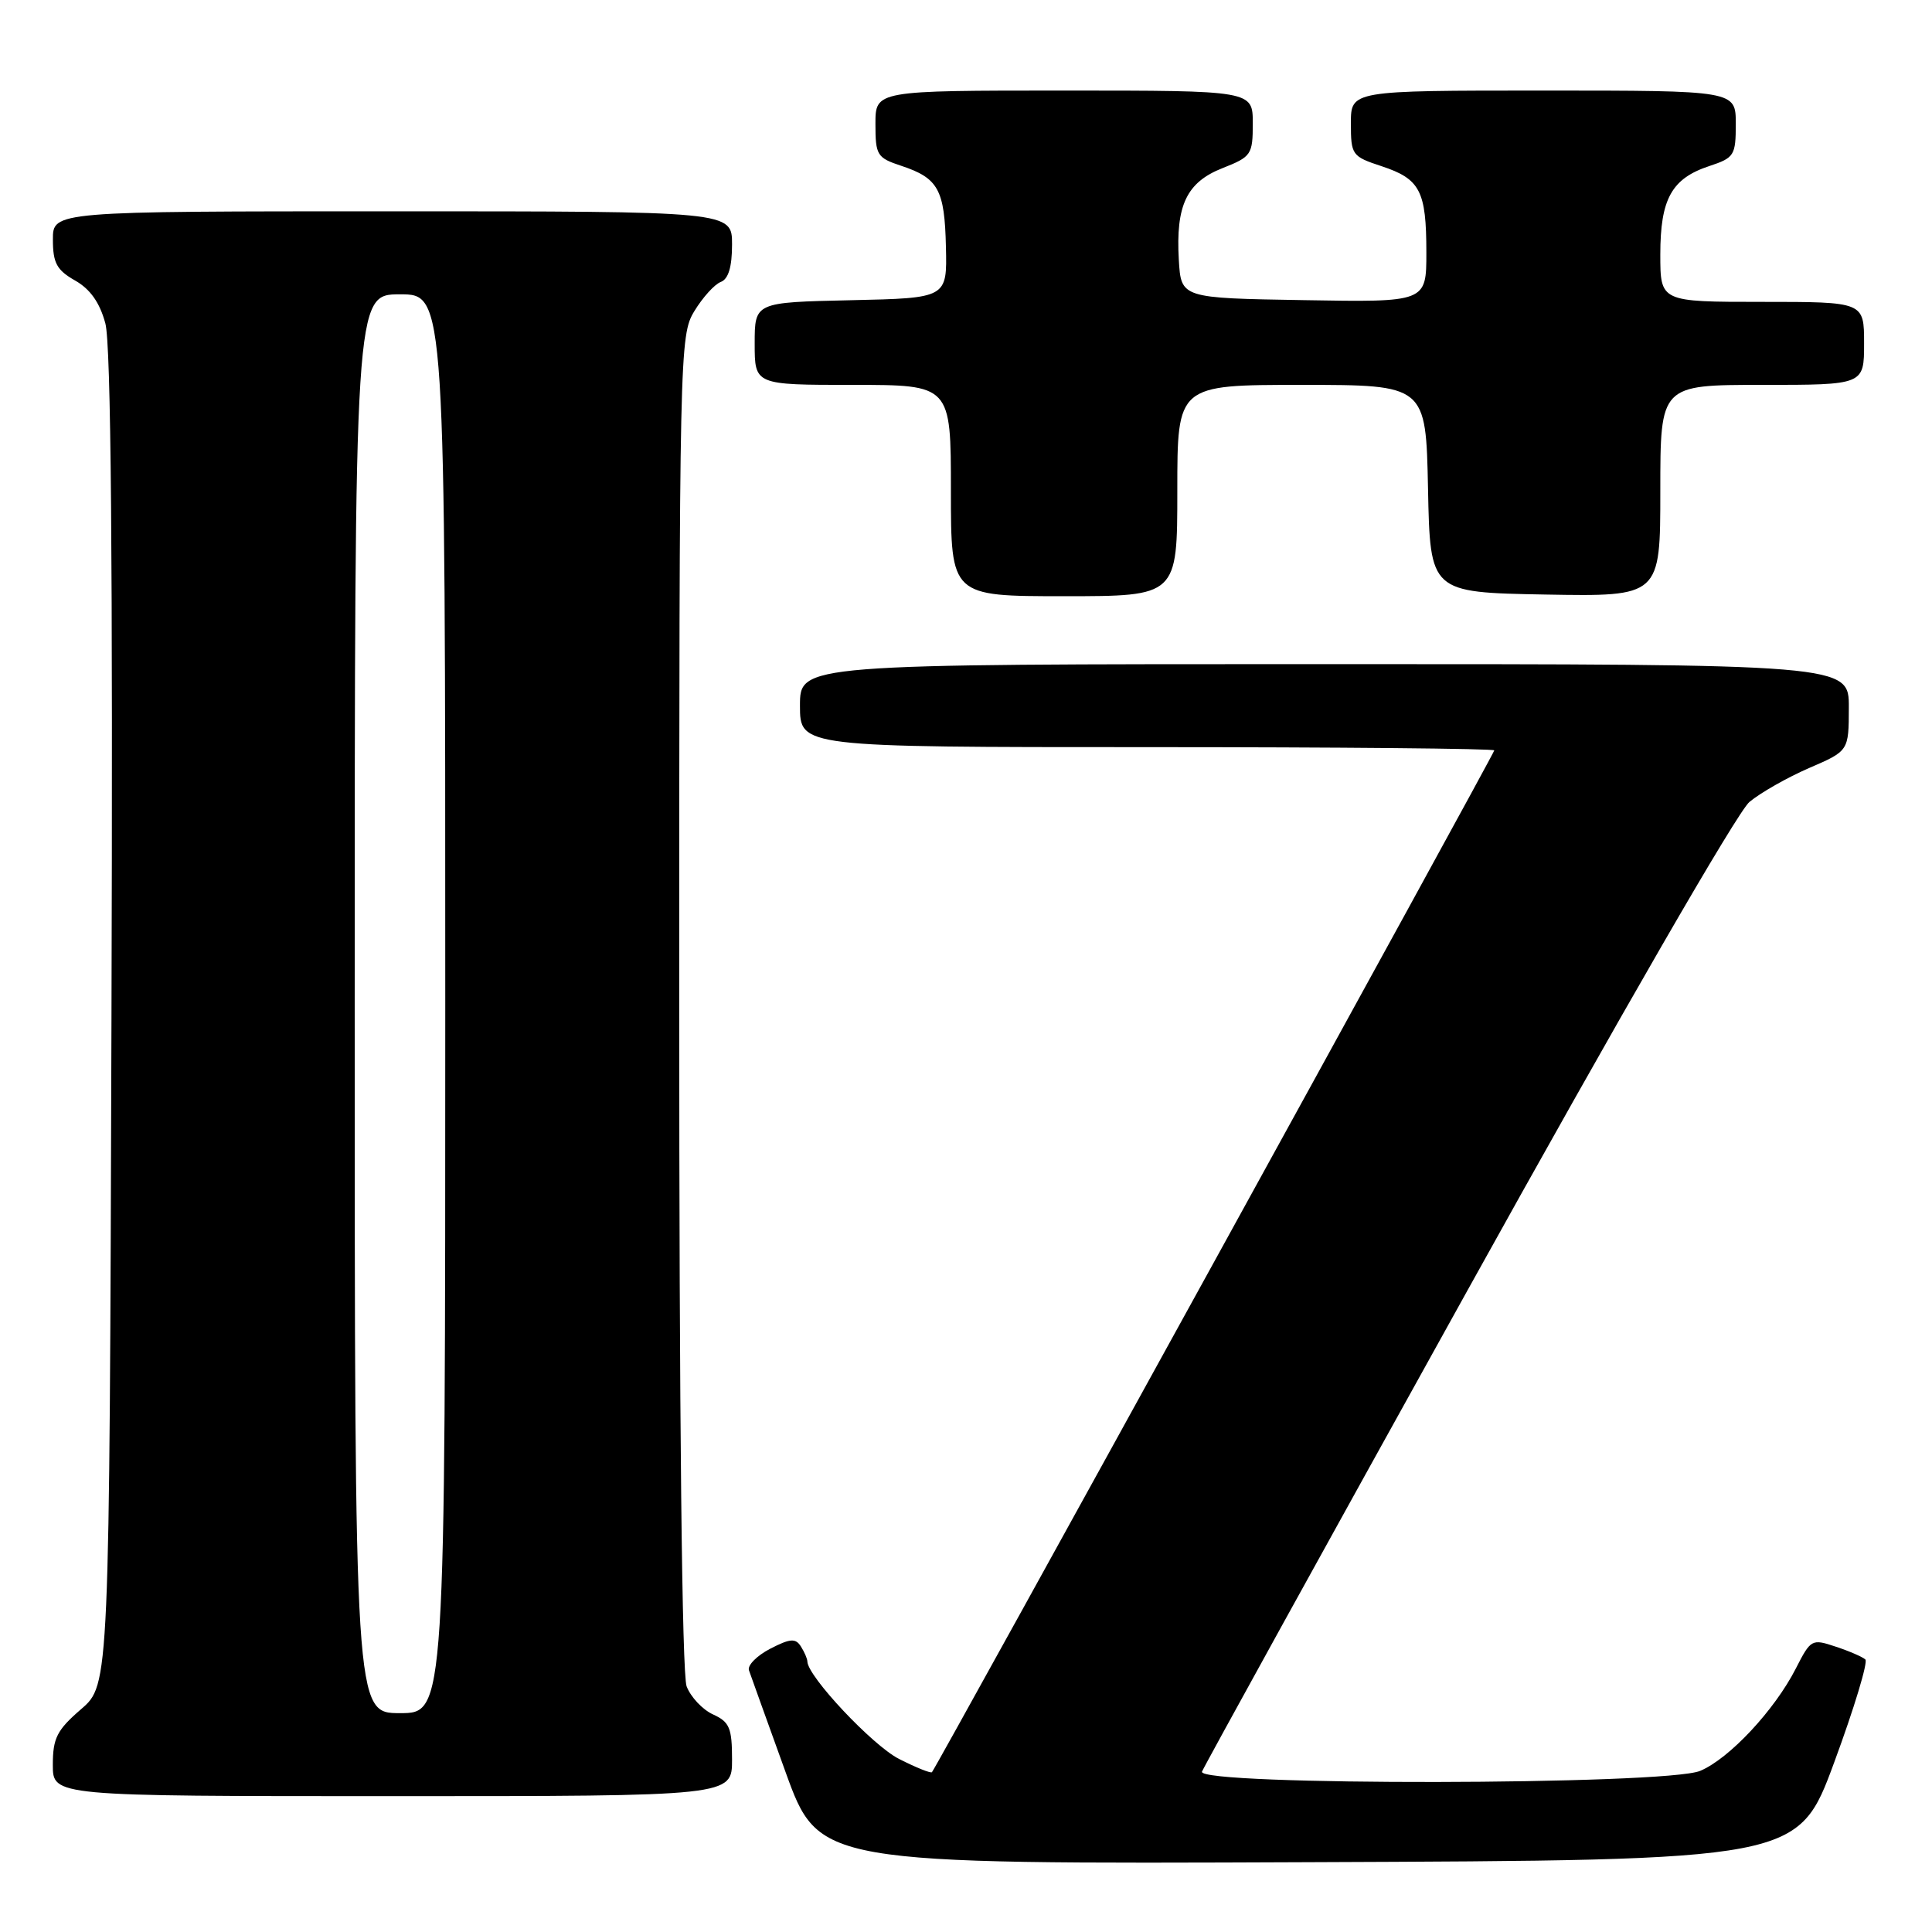 <?xml version="1.0" encoding="UTF-8" standalone="no"?>
<!DOCTYPE svg PUBLIC "-//W3C//DTD SVG 1.1//EN" "http://www.w3.org/Graphics/SVG/1.1/DTD/svg11.dtd" >
<svg xmlns="http://www.w3.org/2000/svg" xmlns:xlink="http://www.w3.org/1999/xlink" version="1.1" viewBox="0 0 256 256">
 <g >
 <path fill="currentColor"
d=" M 243.05 233.50 C 245.69 226.35 247.54 220.22 247.17 219.89 C 246.80 219.55 245.04 218.78 243.24 218.19 C 240.07 217.13 239.94 217.20 237.95 221.10 C 235.13 226.62 229.13 233.04 225.28 234.65 C 220.76 236.55 158.54 236.64 159.27 234.75 C 159.54 234.06 175.36 205.38 194.44 171.00 C 214.62 134.63 230.24 107.56 231.81 106.26 C 233.29 105.03 236.85 103.01 239.73 101.76 C 244.97 99.50 244.97 99.50 244.98 93.75 C 245.00 88.00 245.00 88.00 175.50 88.00 C 106.00 88.00 106.00 88.00 106.00 93.50 C 106.00 99.00 106.00 99.00 152.00 99.00 C 177.30 99.00 198.00 99.19 198.00 99.43 C 198.00 99.86 124.07 234.19 123.49 234.82 C 123.33 235.00 121.36 234.20 119.11 233.06 C 115.61 231.27 107.03 222.15 106.98 220.16 C 106.98 219.80 106.59 218.90 106.12 218.16 C 105.42 217.05 104.70 217.10 102.05 218.47 C 100.28 219.39 99.02 220.67 99.24 221.32 C 99.46 221.97 101.64 228.01 104.07 234.75 C 108.50 247.01 108.50 247.01 173.38 246.75 C 238.26 246.50 238.26 246.50 243.05 233.50 Z  M 97.00 233.16 C 97.00 228.96 96.67 228.17 94.48 227.17 C 93.09 226.54 91.52 224.86 90.98 223.45 C 90.37 221.83 90.00 187.86 90.00 132.68 C 90.01 46.23 90.05 44.44 92.01 41.22 C 93.11 39.41 94.68 37.67 95.51 37.36 C 96.52 36.97 97.00 35.37 97.00 32.39 C 97.00 28.00 97.00 28.00 52.00 28.00 C 7.00 28.00 7.00 28.00 7.01 31.75 C 7.01 34.85 7.52 35.79 9.95 37.17 C 11.96 38.31 13.22 40.10 13.96 42.85 C 14.71 45.63 14.96 74.15 14.77 135.05 C 14.50 223.23 14.50 223.23 10.75 226.47 C 7.54 229.24 7.00 230.31 7.00 233.86 C 7.00 238.00 7.00 238.00 52.00 238.00 C 97.00 238.00 97.00 238.00 97.00 233.16 Z  M 156.00 65.00 C 156.00 51.00 156.00 51.00 172.47 51.00 C 188.94 51.00 188.94 51.00 189.22 64.75 C 189.50 78.50 189.50 78.50 204.75 78.78 C 220.00 79.05 220.00 79.05 220.00 65.03 C 220.00 51.00 220.00 51.00 233.50 51.00 C 247.00 51.00 247.00 51.00 247.00 45.50 C 247.00 40.00 247.00 40.00 233.50 40.00 C 220.00 40.00 220.00 40.00 220.00 33.72 C 220.00 26.35 221.50 23.65 226.50 22.00 C 229.80 20.91 230.00 20.59 230.00 16.42 C 230.00 12.00 230.00 12.00 204.50 12.00 C 179.00 12.00 179.00 12.00 179.00 16.34 C 179.00 20.53 179.14 20.73 183.06 22.02 C 188.18 23.71 189.00 25.29 189.00 33.46 C 189.00 40.05 189.00 40.05 172.75 39.77 C 156.50 39.50 156.50 39.50 156.20 34.44 C 155.78 27.19 157.24 24.14 162.01 22.27 C 165.81 20.77 166.00 20.49 166.00 16.35 C 166.00 12.00 166.00 12.00 141.00 12.00 C 116.00 12.00 116.00 12.00 116.00 16.42 C 116.00 20.57 116.21 20.91 119.42 21.97 C 124.33 23.60 125.17 25.11 125.34 32.72 C 125.50 39.50 125.50 39.50 112.75 39.78 C 100.00 40.06 100.00 40.06 100.00 45.53 C 100.00 51.00 100.00 51.00 113.00 51.00 C 126.00 51.00 126.00 51.00 126.00 65.00 C 126.00 79.00 126.00 79.00 141.00 79.00 C 156.00 79.00 156.00 79.00 156.00 65.00 Z  M 47.00 133.00 C 47.00 39.00 47.00 39.00 53.00 39.00 C 59.00 39.00 59.00 39.00 59.00 133.00 C 59.00 227.00 59.00 227.00 53.00 227.00 C 47.00 227.00 47.00 227.00 47.00 133.00 Z "/>
</g>
</svg>